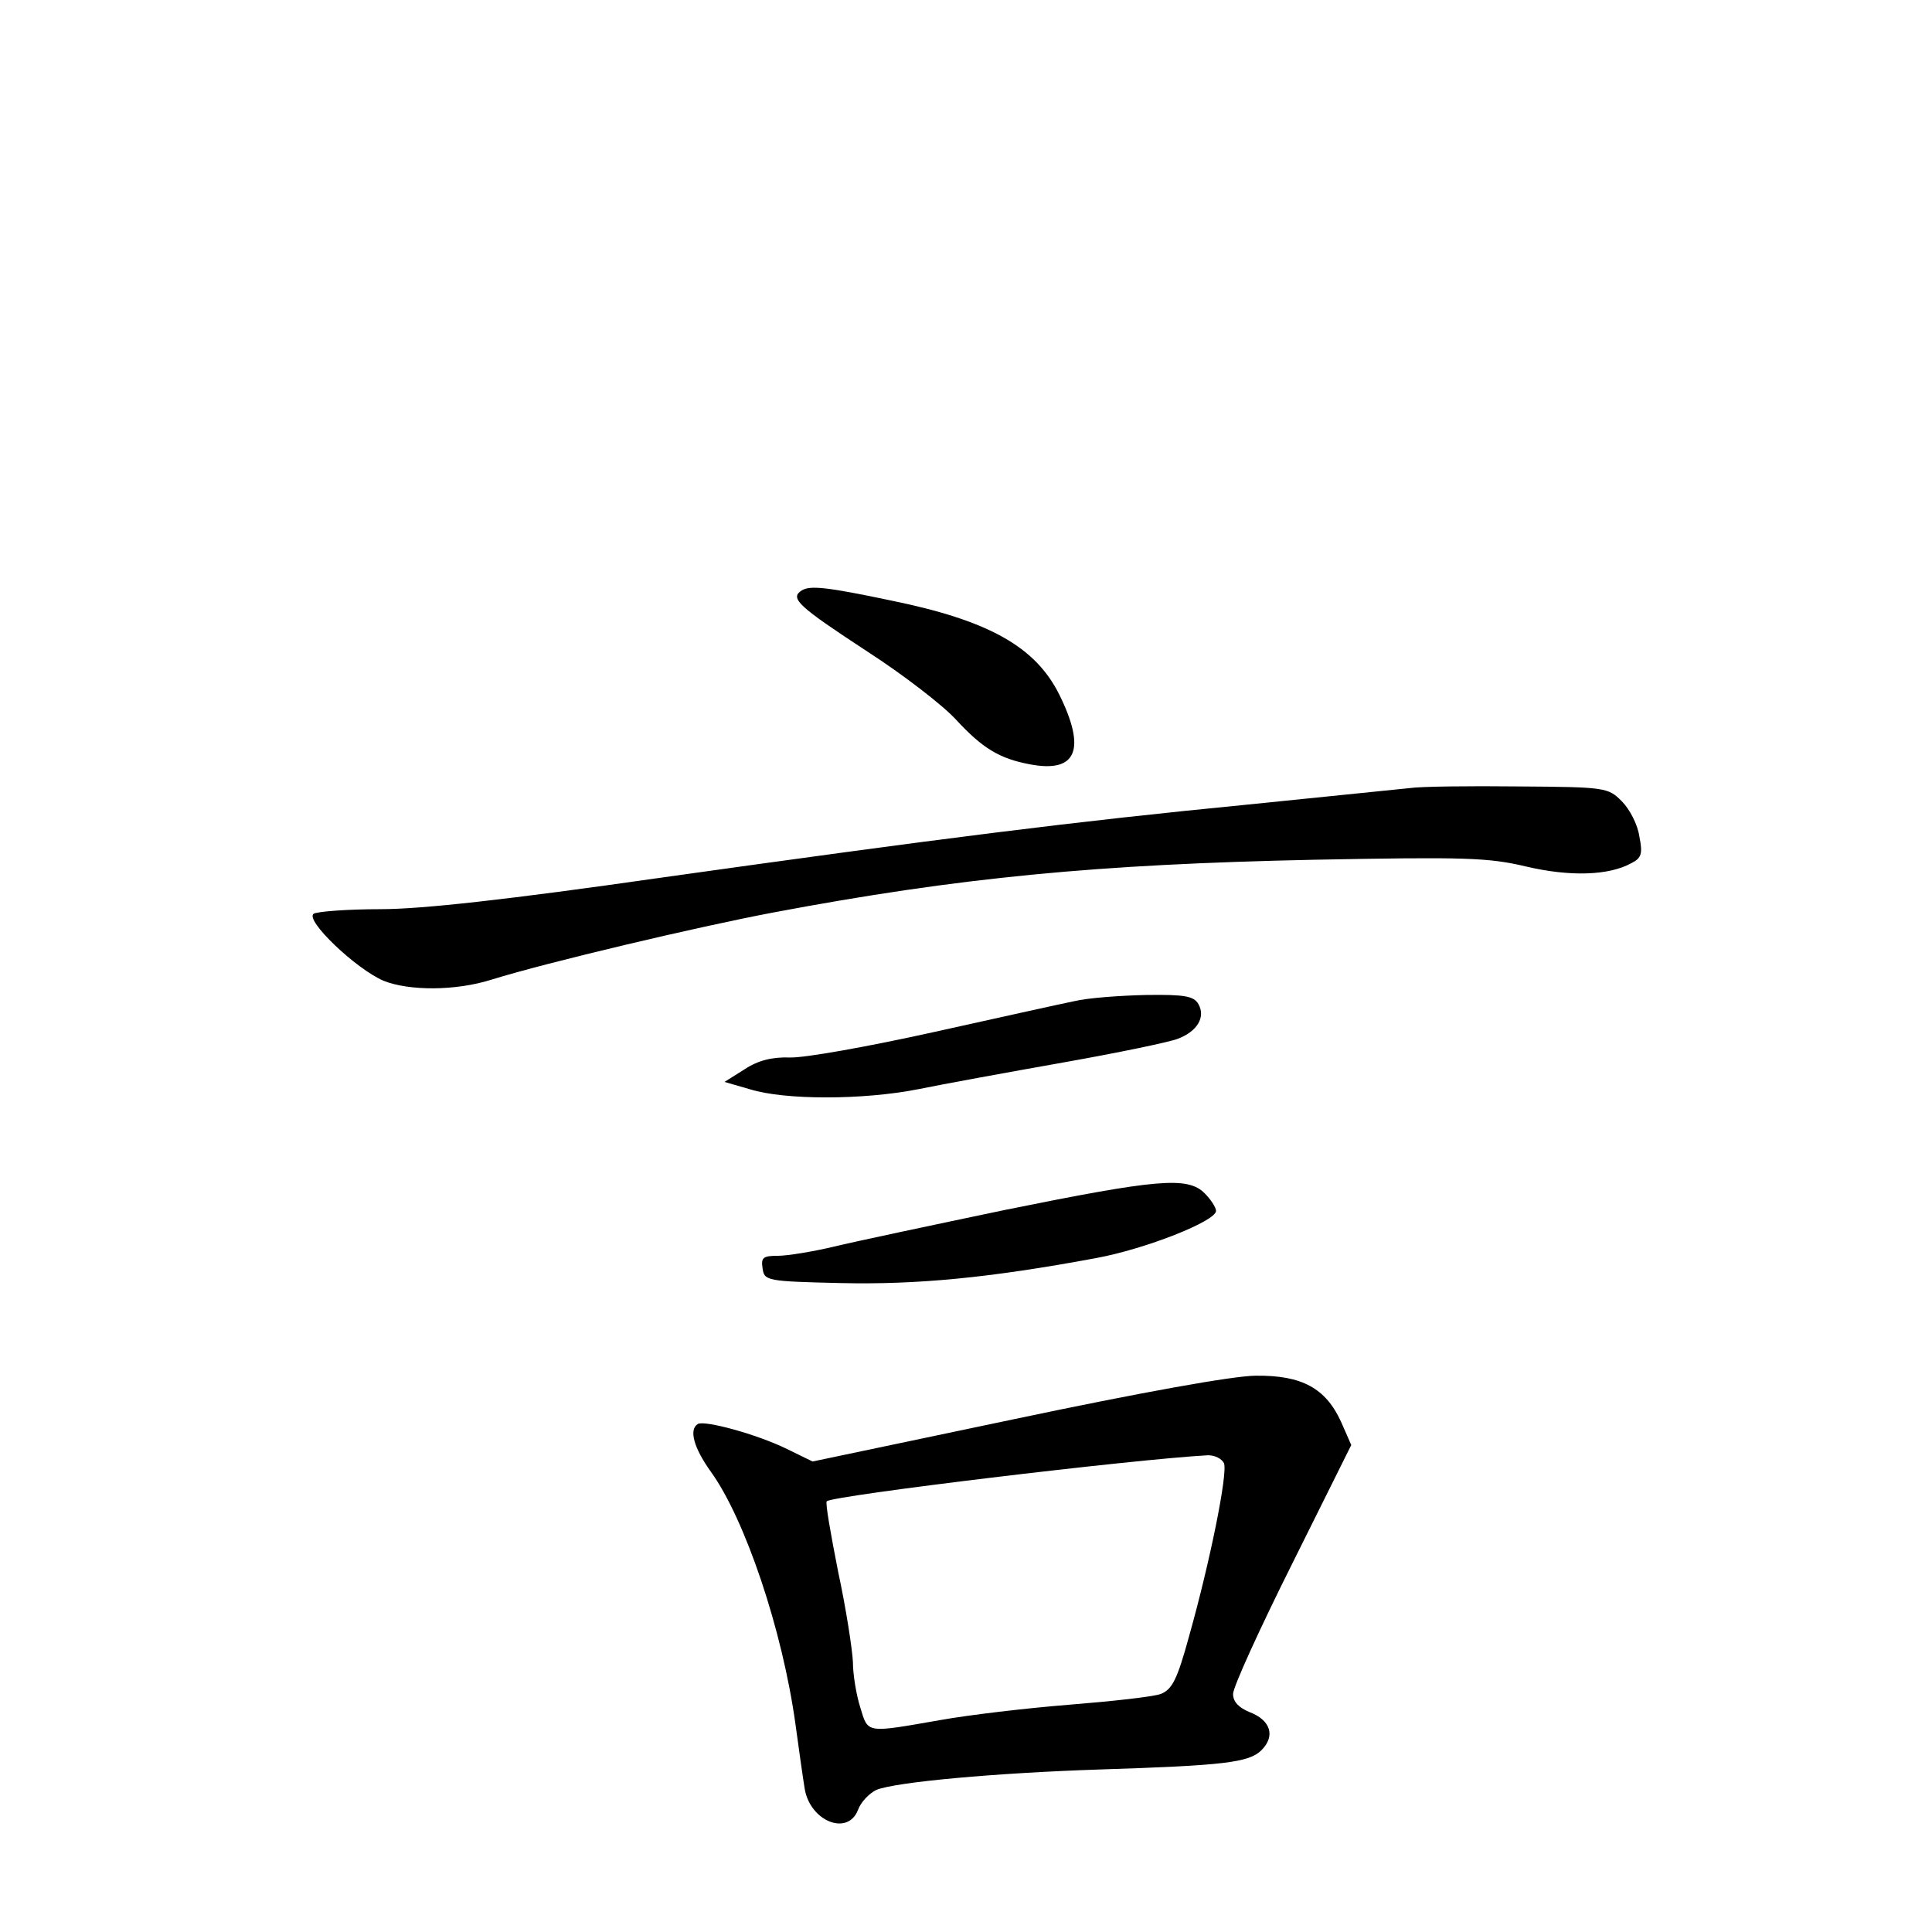 <?xml version="1.0" standalone="no"?>
<!DOCTYPE svg PUBLIC "-//W3C//DTD SVG 20010904//EN"
 "http://www.w3.org/TR/2001/REC-SVG-20010904/DTD/svg10.dtd">
<svg version="1.0" xmlns="http://www.w3.org/2000/svg"
 width="340pt" height="340pt" viewBox="0 0 340 340"
 preserveAspectRatio="xMidYMid meet">
<g transform="translate(0,340) scale(0.1,-0.1)"
fill="#000000" stroke="none">
<path d="M1411 2361 c-22 -14 -6 -28 116 -108 62 -40 132 -94 155 -119 47 -51
77 -69 130 -79 83 -16 100 26 52 123 -42 84 -124 130 -295 165 -114 24 -143
27 -158 18z"/>
<path d="M2480 2013 c-19 -2 -147 -15 -285 -29 -307 -30 -536 -59 -1035 -129
-265 -38 -418 -55 -490 -55 -58 0 -111 -4 -118 -8 -16 -11 74 -97 123 -118 45
-18 127 -18 190 2 100 31 363 93 495 118 329 62 571 85 953 93 264 5 306 4
373 -12 77 -18 145 -16 185 6 18 9 20 17 14 47 -3 21 -17 48 -31 62 -24 24
-28 25 -182 26 -86 1 -173 0 -192 -3z"/>
<path d="M1890 1638 c-25 -5 -137 -30 -250 -55 -113 -25 -225 -45 -250 -44
-31 1 -56 -5 -80 -21 l-35 -22 45 -13 c61 -19 198 -19 295 0 44 9 159 30 255
47 96 17 188 36 203 42 34 13 49 38 36 61 -8 14 -24 17 -92 16 -45 -1 -102 -5
-127 -11z"/>
<path d="M1770 1271 c-129 -27 -266 -56 -303 -65 -38 -9 -82 -16 -98 -16 -26
0 -30 -3 -27 -22 3 -22 7 -23 138 -26 133 -3 261 9 449 44 87 16 211 65 211
83 0 6 -9 20 -20 31 -30 30 -83 25 -350 -29z"/>
<path d="M1787 903 l-357 -75 -45 22 c-53 26 -145 51 -157 44 -16 -10 -7 -42
23 -84 60 -83 126 -278 149 -445 6 -44 13 -94 16 -112 9 -58 76 -85 94 -38 5
14 20 29 32 35 34 14 211 30 393 36 218 7 263 12 285 34 25 25 16 53 -21 67
-19 8 -29 18 -29 32 0 12 47 115 104 229 l104 209 -18 41 c-27 59 -69 82 -150
81 -39 0 -205 -30 -423 -76z m367 -78 c7 -18 -25 -175 -61 -303 -21 -77 -30
-95 -50 -103 -13 -5 -86 -13 -161 -19 -75 -6 -177 -18 -227 -27 -132 -23 -127
-24 -141 22 -7 22 -13 58 -13 80 -1 22 -12 94 -26 159 -13 66 -23 122 -20 124
10 10 540 74 671 81 12 0 24 -6 28 -14z"/>
</g>
</svg>
